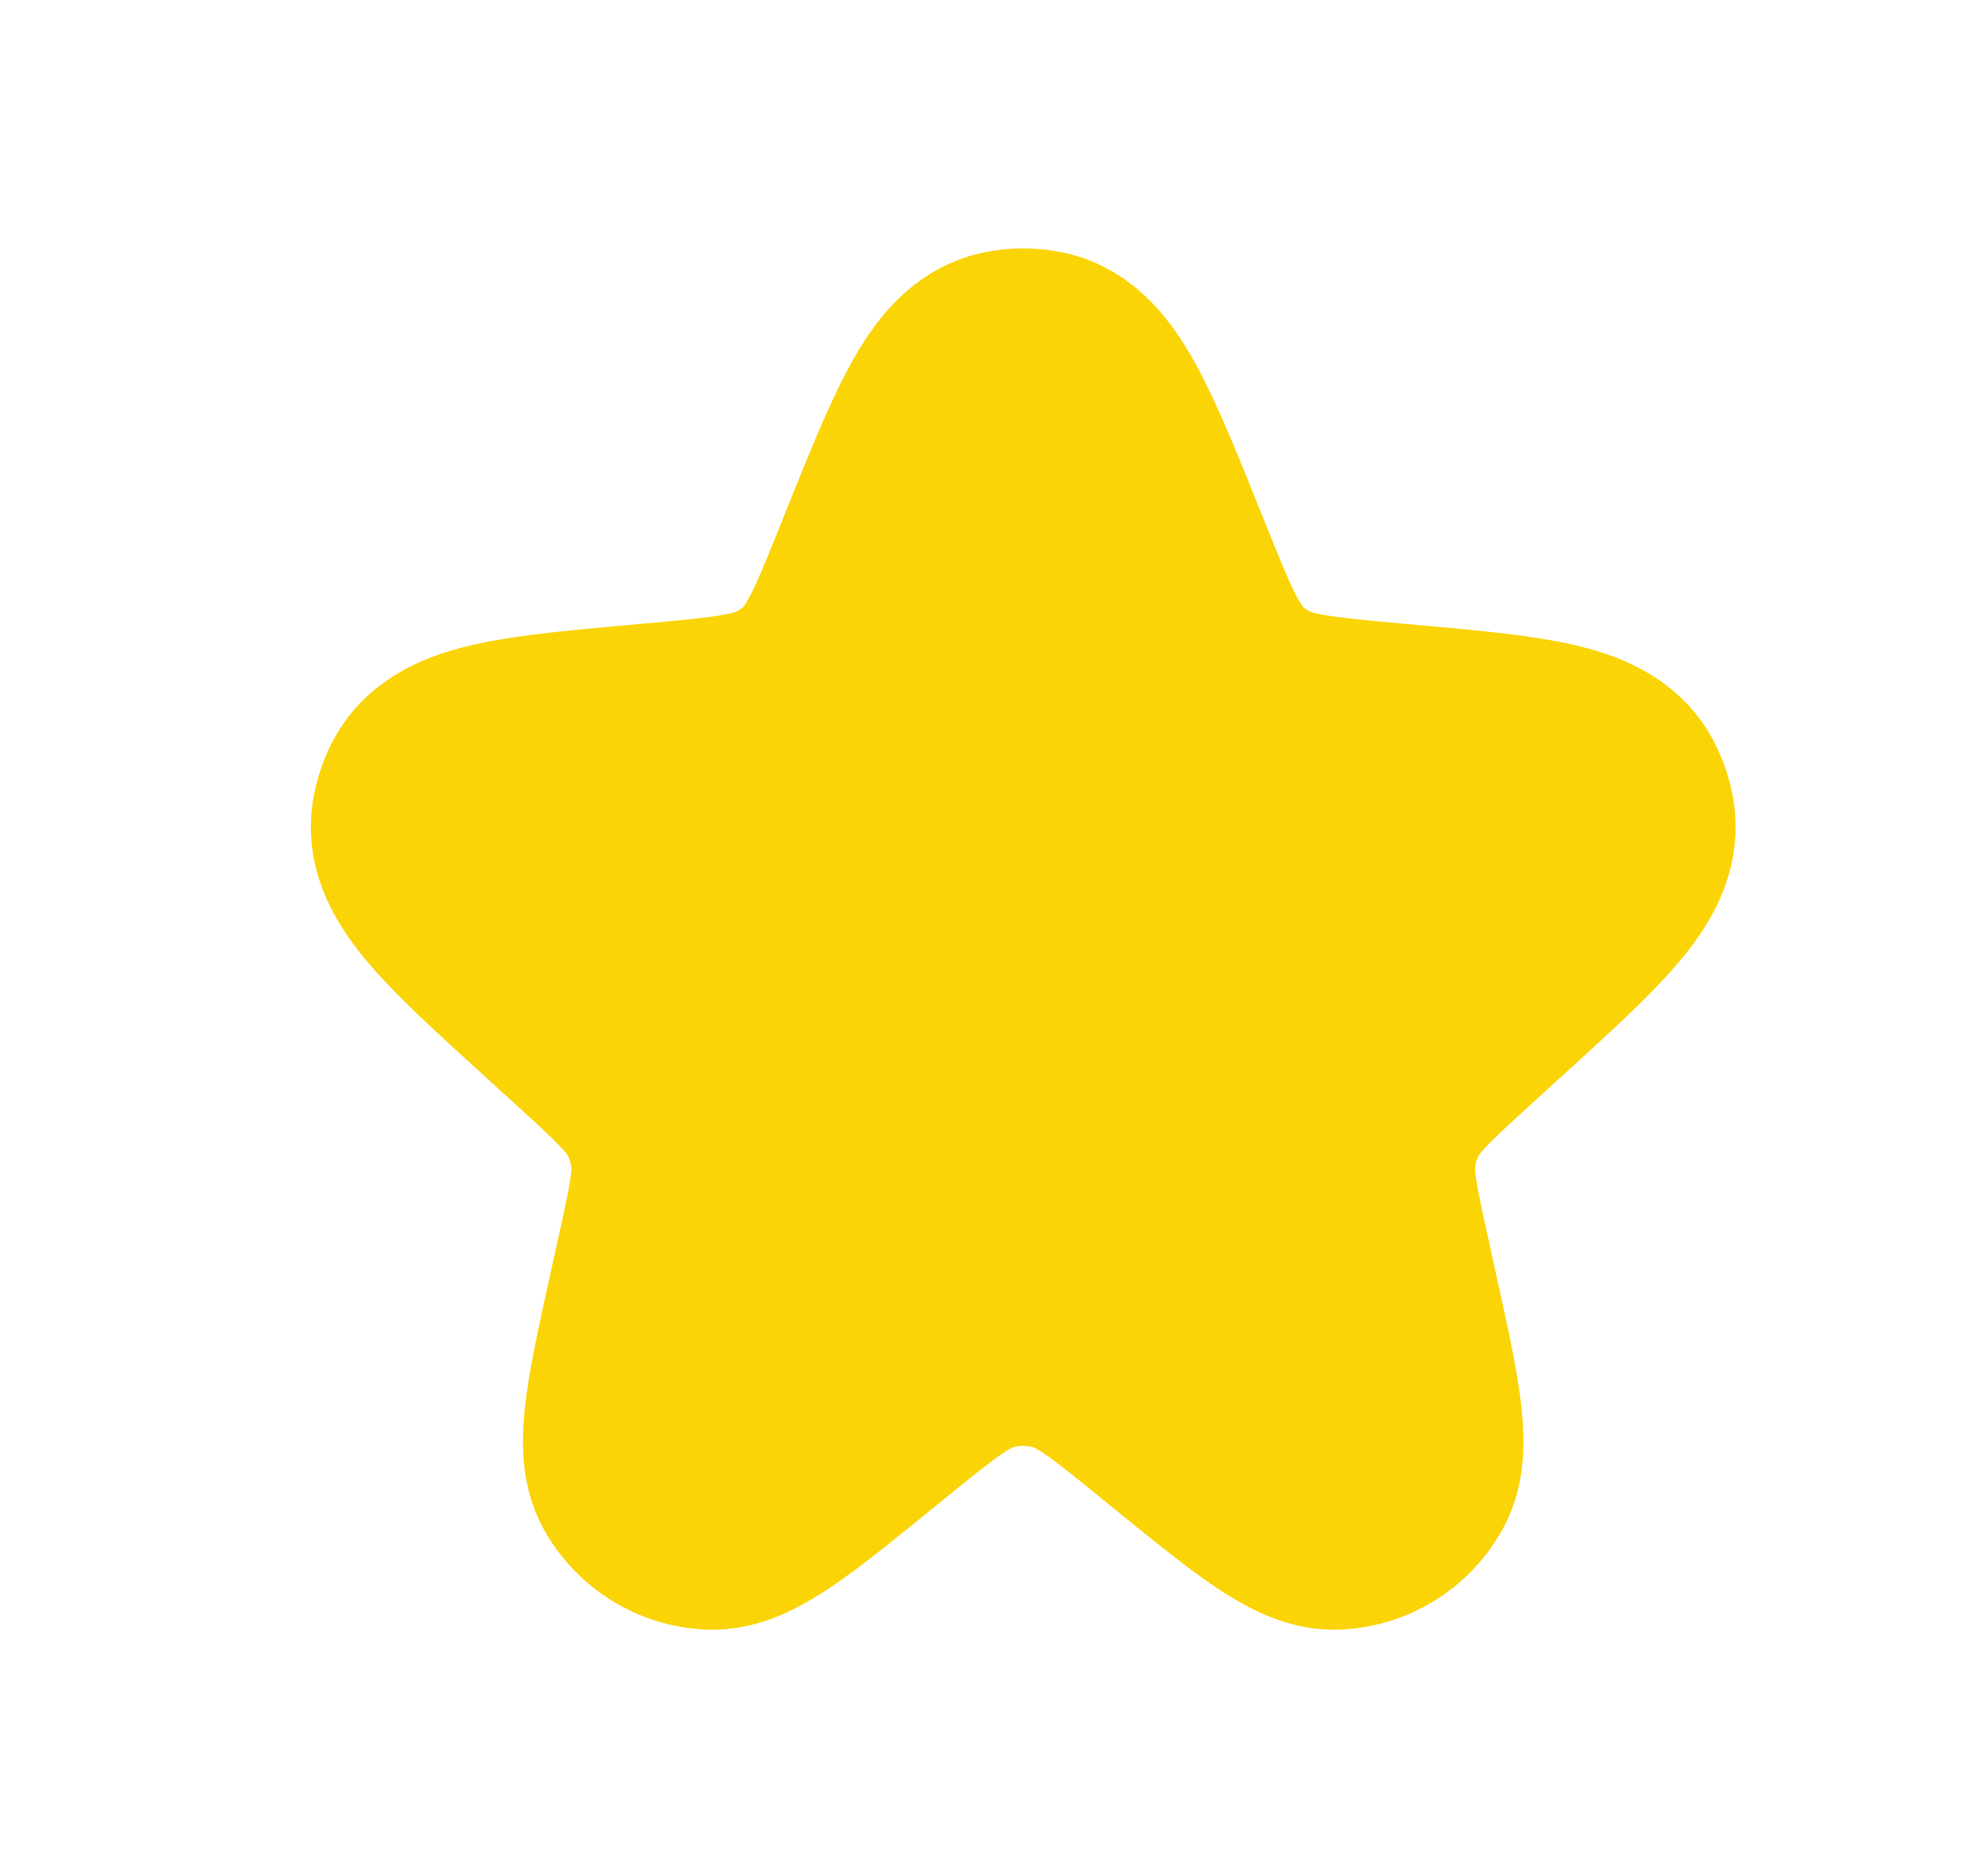 <?xml version="1.0" encoding="UTF-8" standalone="no"?><svg width='17' height='16' viewBox='0 0 17 16' fill='none' xmlns='http://www.w3.org/2000/svg'>
<path d='M7.621 4.813C8.049 3.746 8.263 3.213 8.611 3.139C8.703 3.119 8.797 3.119 8.889 3.139C9.236 3.213 9.45 3.746 9.878 4.813C10.122 5.42 10.243 5.724 10.471 5.93C10.535 5.988 10.604 6.039 10.678 6.084C10.941 6.243 11.27 6.272 11.927 6.331C13.04 6.43 13.596 6.48 13.766 6.797C13.801 6.863 13.825 6.934 13.837 7.008C13.893 7.363 13.484 7.735 12.666 8.479L12.439 8.686C12.057 9.034 11.866 9.208 11.755 9.425C11.689 9.555 11.644 9.695 11.623 9.84C11.589 10.081 11.645 10.333 11.757 10.838L11.796 11.018C11.997 11.923 12.098 12.376 11.972 12.598C11.86 12.798 11.652 12.926 11.423 12.937C11.168 12.949 10.809 12.656 10.09 12.071C9.617 11.685 9.38 11.492 9.117 11.417C8.877 11.348 8.623 11.348 8.382 11.417C8.12 11.492 7.883 11.685 7.409 12.071C6.691 12.656 6.331 12.949 6.076 12.937C5.847 12.926 5.64 12.798 5.527 12.598C5.402 12.376 5.502 11.923 5.703 11.018L5.743 10.838C5.855 10.333 5.911 10.081 5.876 9.84C5.856 9.695 5.811 9.555 5.745 9.425C5.634 9.208 5.443 9.034 5.061 8.686L4.834 8.479C4.016 7.735 3.607 7.363 3.663 7.008C3.675 6.934 3.699 6.863 3.734 6.797C3.904 6.48 4.46 6.43 5.572 6.331C6.23 6.272 6.558 6.243 6.821 6.084C6.895 6.039 6.965 5.988 7.029 5.93C7.256 5.724 7.378 5.42 7.621 4.813Z' fill='#FBD405' stroke='#FBD405' stroke-width='2'/>
</svg>
